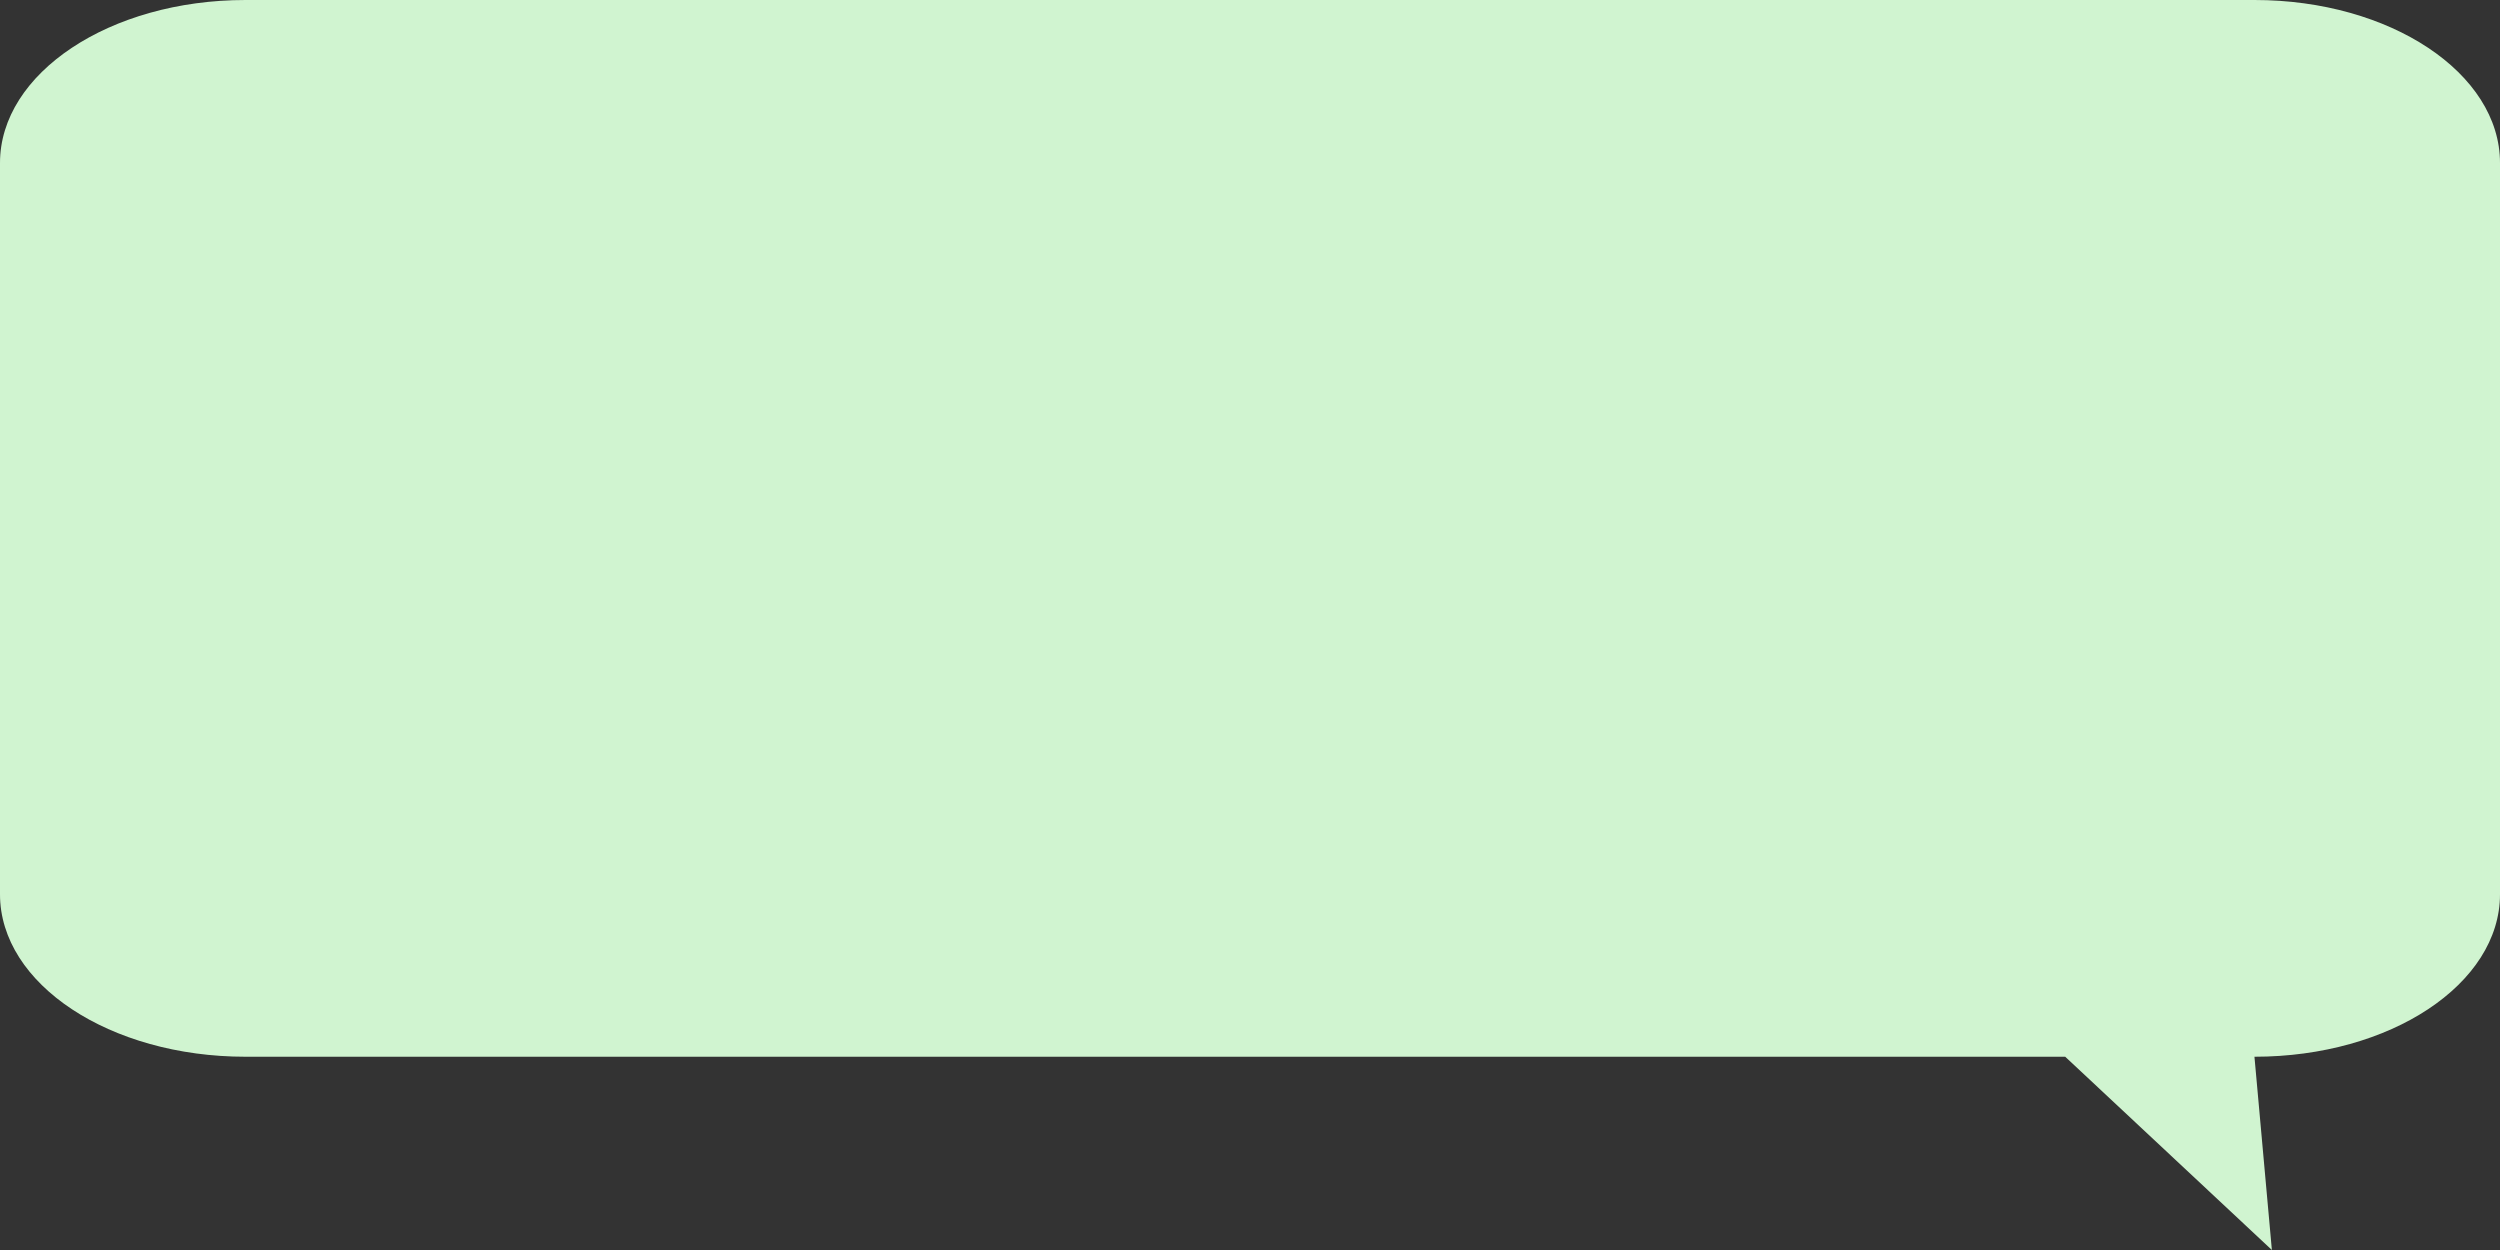 <svg width="2000" height="1000" viewBox="0 0 2000 1000" fill="none" xmlns="http://www.w3.org/2000/svg">
<rect x="0" y="0" width="2000" height="1000" fill="#333333" stroke="none"/>
<g clip-path="url(#clip0_677_4011)">
<path d="M196.439 -0H1803.56C1912.17 -0 2000 58.505 2000 130.362V715.421C2000 787.277 1912.17 845.39 1803.56 845.39L1817.5 999.999L1652.17 845.39H196.439C87.834 845.39 0 787.277 0 715.421V130.362C0 58.505 87.834 -0 196.439 -0Z" fill="#D0F4D0"/>
</g>
<defs>
<clipPath id="clip0_677_4011">
<rect width="2000" height="1000" fill="white"/>
</clipPath>
</defs>
</svg>
